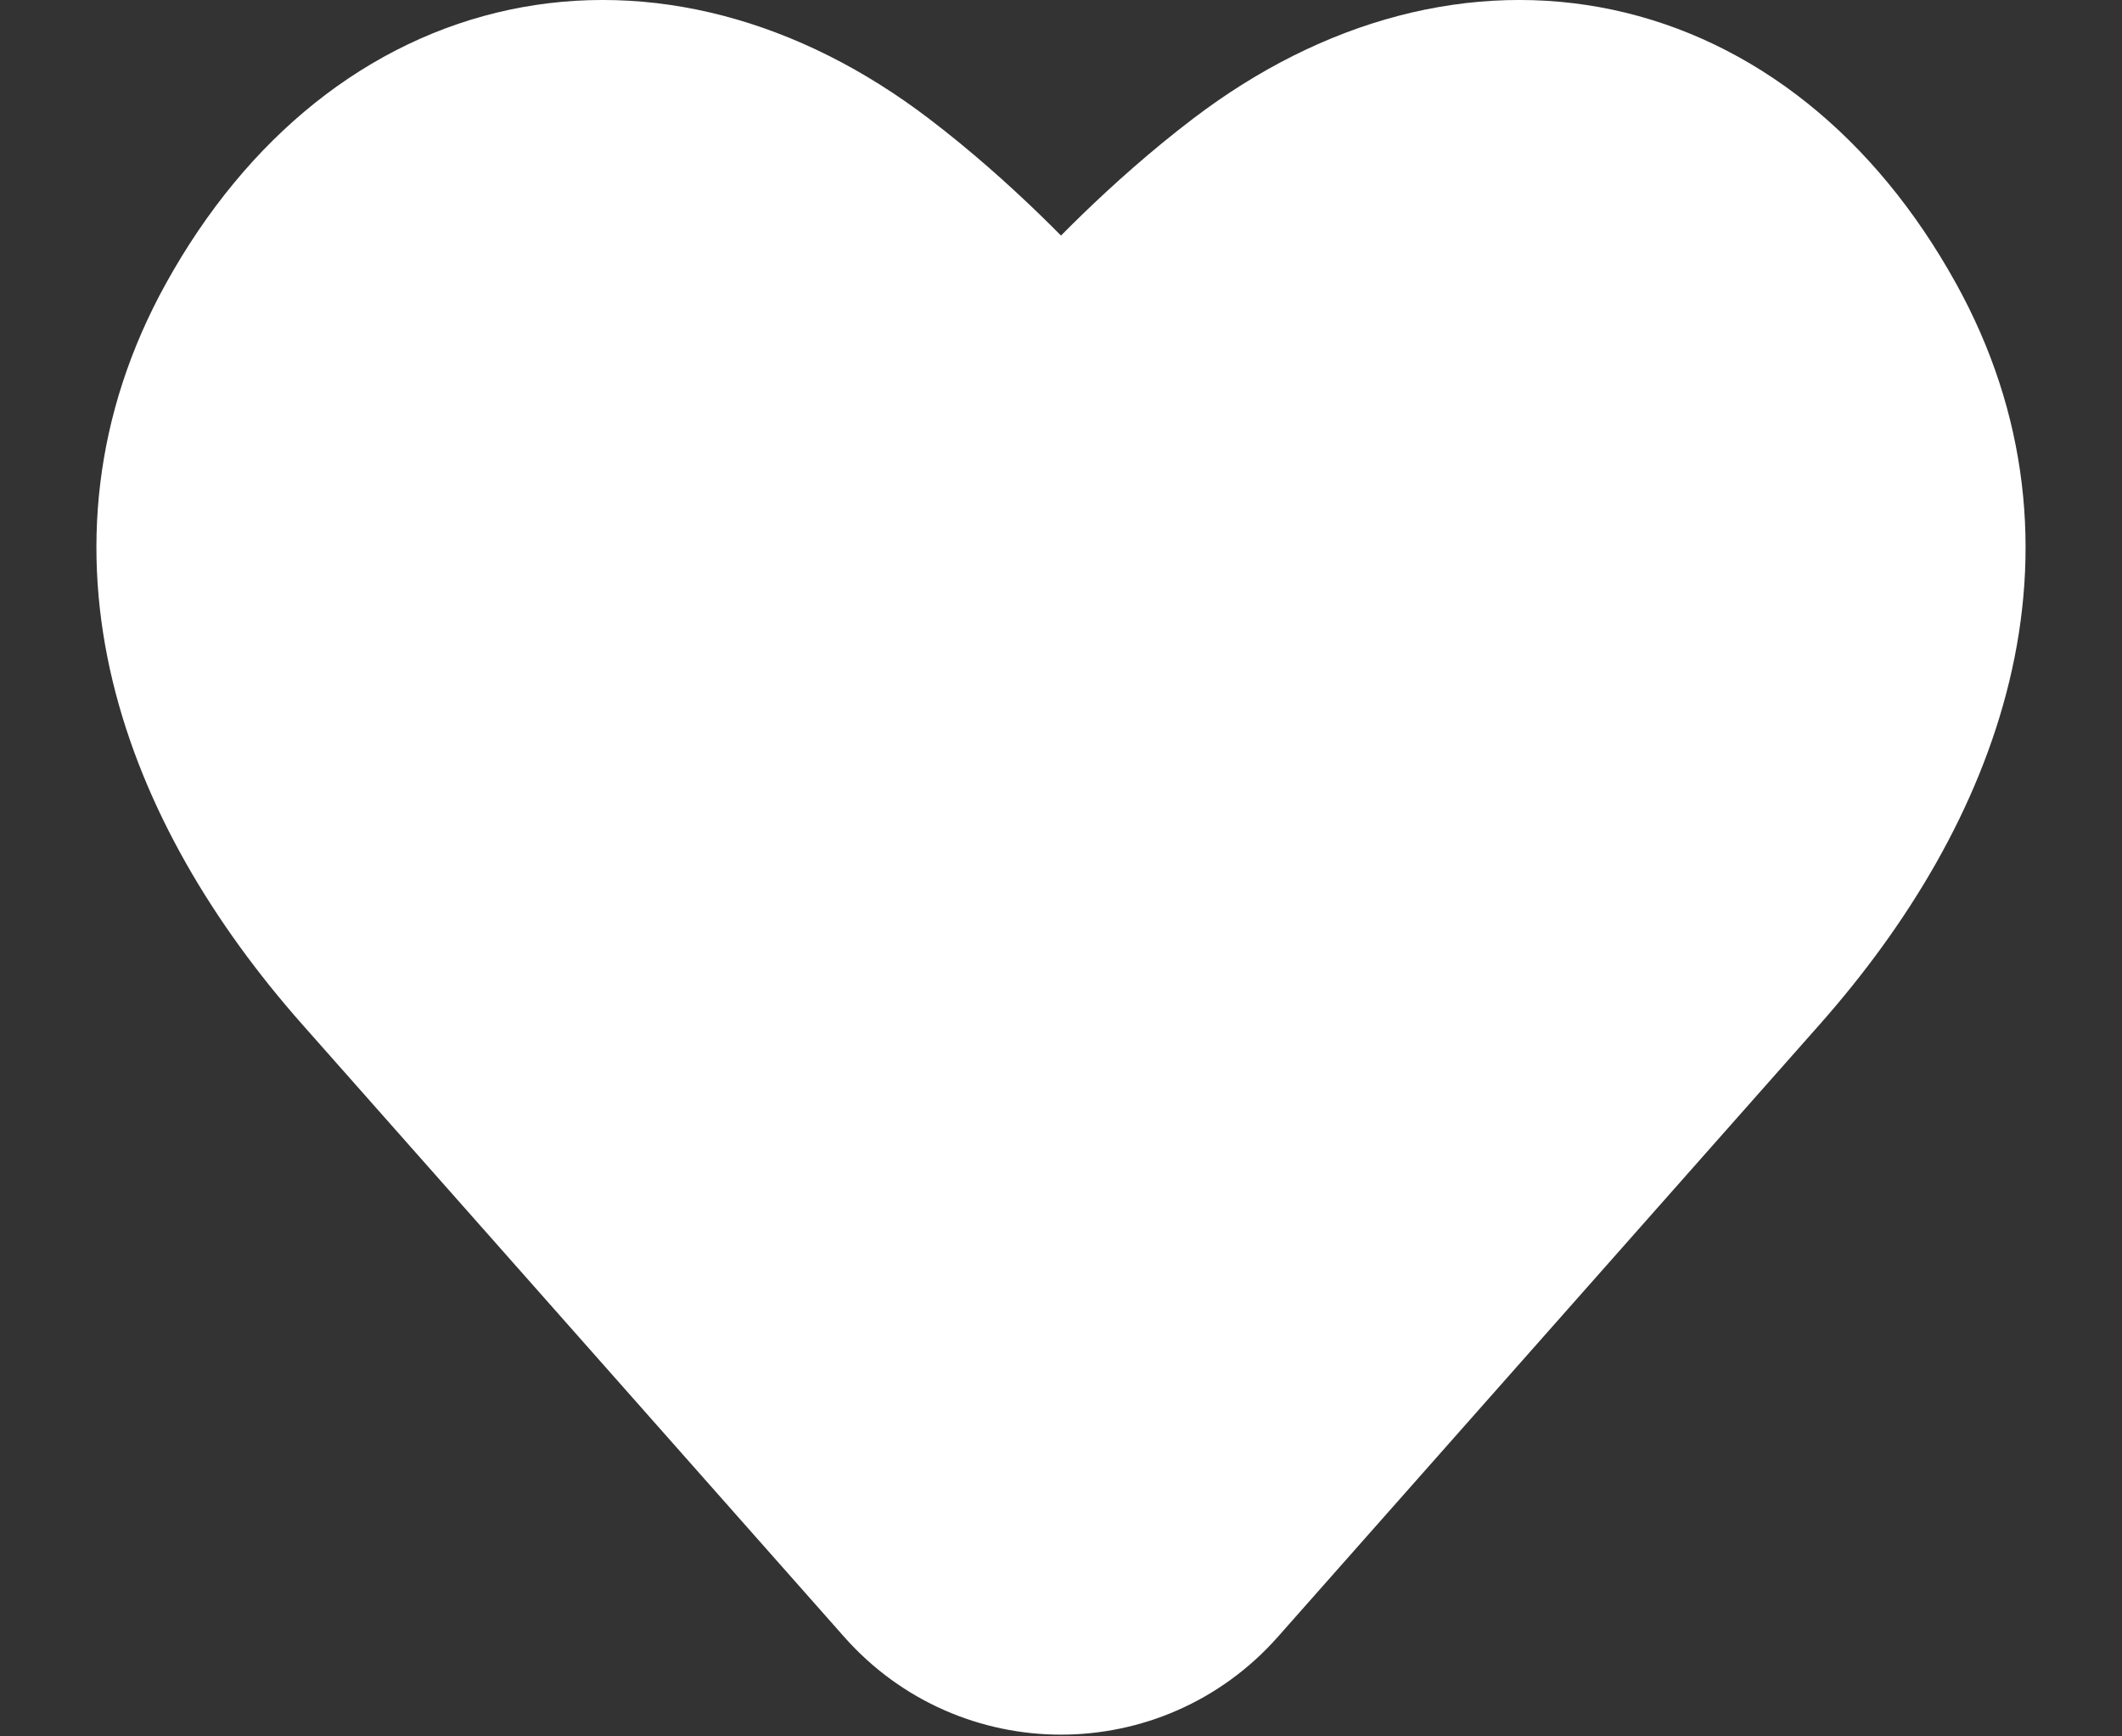 <svg width="22" height="18" viewBox="0 0 22 18" fill="none" xmlns="http://www.w3.org/2000/svg">
<rect x="0" y="0" width="22" height="18" fill="#333333" stroke="none"/>
<path d="M3.882 9.956L9.502 16.307C10.298 17.207 11.702 17.207 12.498 16.307L18.118 9.956C19.791 8.065 20.66 5.687 19.403 3.42C17.951 0.8 15.29 0.264 12.977 2.024C12.182 2.629 11.529 3.319 11.211 3.678C11.1 3.802 10.9 3.802 10.789 3.678C10.471 3.319 9.818 2.629 9.023 2.024C6.711 0.264 4.049 0.8 2.597 3.42C1.34 5.687 2.209 8.065 3.882 9.956Z" fill="white" stroke="white" stroke-width="2" stroke-linejoin="round"/>
</svg>
